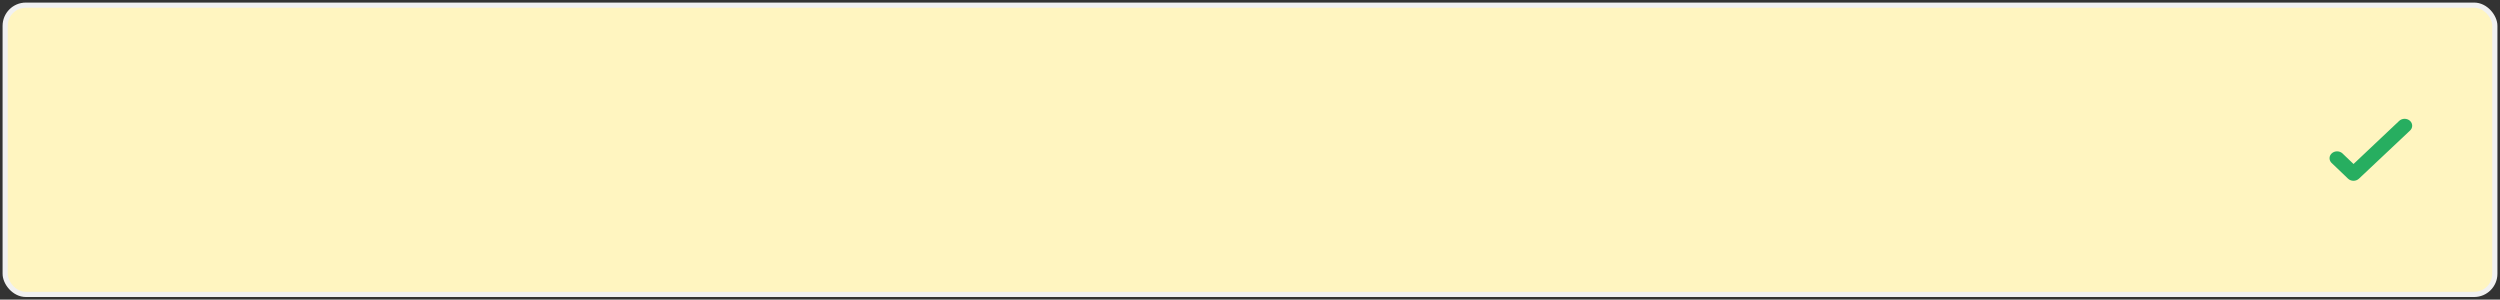 <svg width="484" height="58" viewBox="0 0 484 58" fill="none" xmlns="http://www.w3.org/2000/svg">
<rect x="0" y="0" width="484" height="58" fill="#333333" stroke="none"/>
<rect x="1" y="1" width="482" height="56" rx="4" fill="#FFF5C0" stroke="#F1F1F1"/>
<path d="M453.438 29.642C453.163 29.418 452.806 29.296 452.438 29.301C452.069 29.306 451.716 29.439 451.45 29.671C451.184 29.904 451.024 30.22 451.002 30.556C450.981 30.891 451.099 31.222 451.334 31.482L454.577 34.587C454.713 34.717 454.876 34.82 455.057 34.891C455.237 34.962 455.432 34.999 455.629 35C455.825 35.001 456.019 34.966 456.199 34.898C456.38 34.829 456.544 34.728 456.681 34.6L466.585 25.271C466.719 25.145 466.825 24.996 466.896 24.833C466.967 24.67 467.003 24.495 467 24.319C466.997 24.144 466.957 23.97 466.88 23.809C466.804 23.647 466.694 23.501 466.556 23.379C466.418 23.256 466.254 23.16 466.075 23.095C465.896 23.03 465.705 22.998 465.512 23C465.32 23.003 465.13 23.04 464.953 23.109C464.776 23.179 464.616 23.279 464.481 23.405L455.643 31.748L453.438 29.642Z" fill="#27AE60"/>
</svg>
